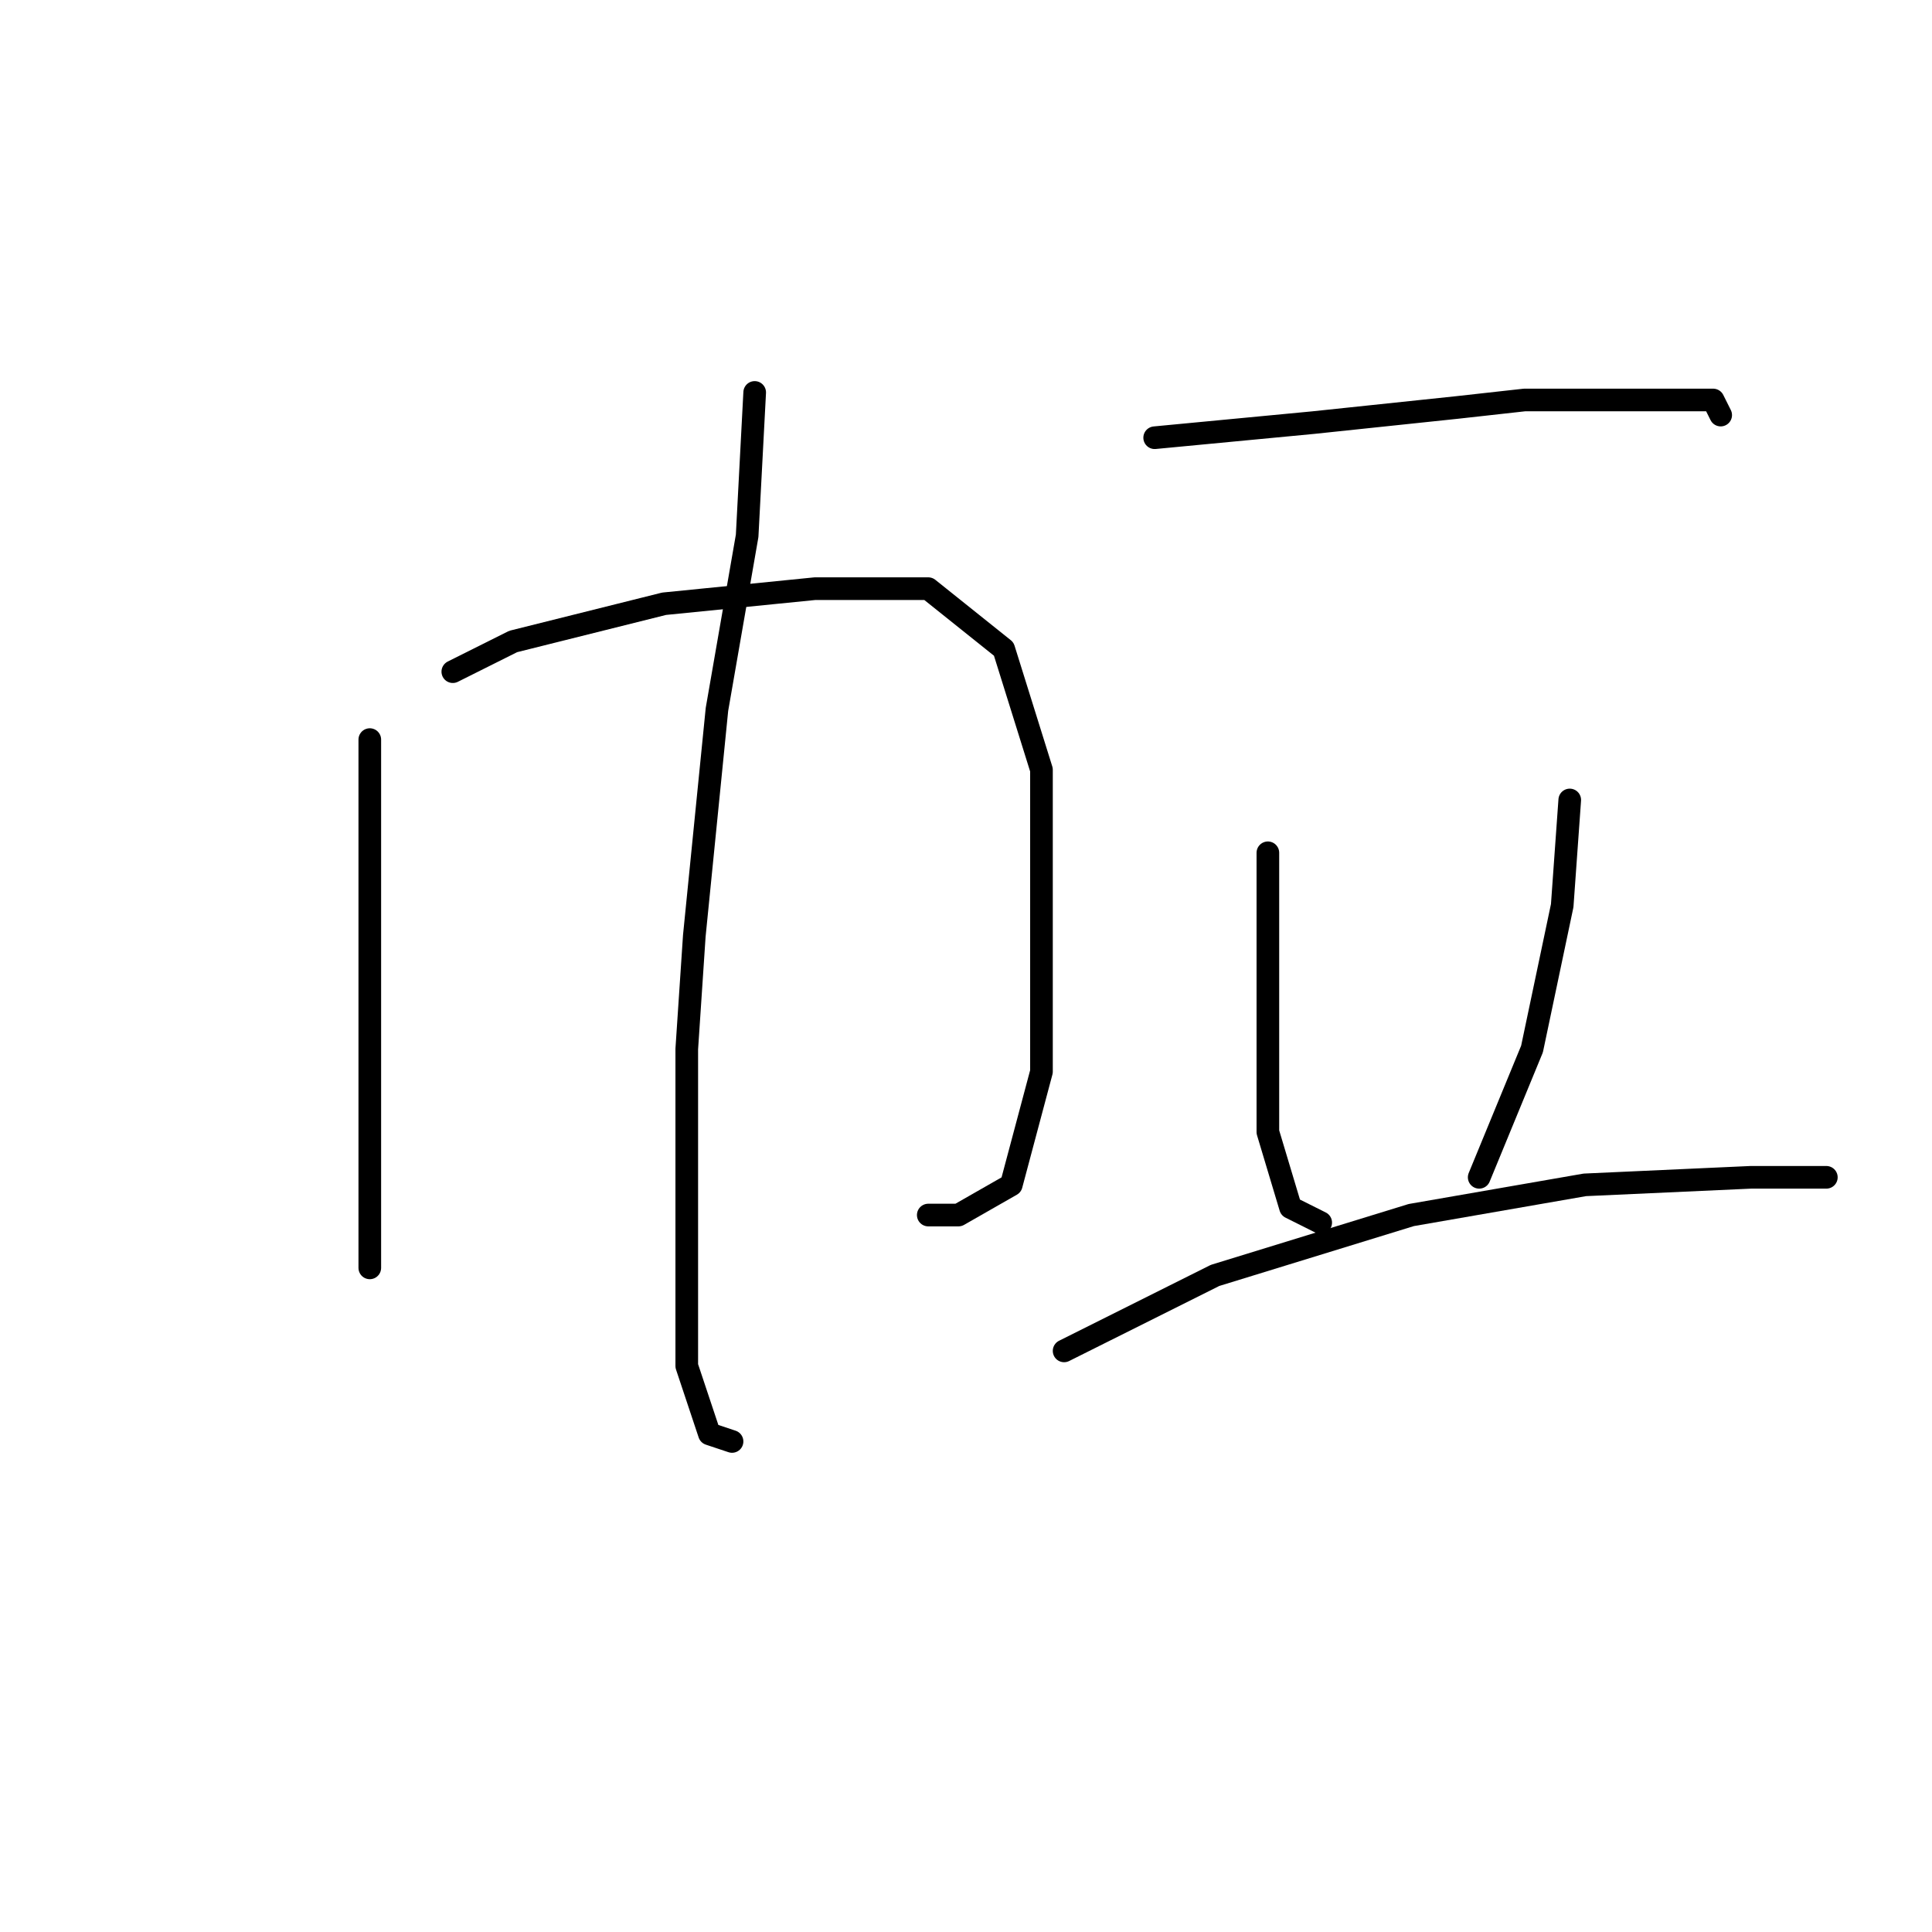 <?xml version="1.0" standalone="no"?>
    <svg width="256" height="256" xmlns="http://www.w3.org/2000/svg" version="1.1">
    <polyline stroke="black" stroke-width="3" stroke-linecap="round" fill="transparent" stroke-linejoin="round" points="49 98 49 106 49 121 49 143 49 153 49 164 49 168 49 168 " />
        <polyline stroke="black" stroke-width="3" stroke-linecap="round" fill="transparent" stroke-linejoin="round" points="60 89 68 85 88 80 108 78 123 78 133 86 138 102 138 121 138 142 134 157 127 161 123 161 123 161 " />
        <polyline stroke="black" stroke-width="3" stroke-linecap="round" fill="transparent" stroke-linejoin="round" points="100 52 99 71 95 94 92 124 91 139 91 164 91 181 94 190 97 191 97 191 " />
        <polyline stroke="black" stroke-width="3" stroke-linecap="round" fill="transparent" stroke-linejoin="round" points="153 58 174 56 193 54 202 53 210 53 222 53 227 53 228 55 228 55 " />
        <polyline stroke="black" stroke-width="3" stroke-linecap="round" fill="transparent" stroke-linejoin="round" points="168 113 168 135 168 150 171 160 175 162 175 162 " />
        <polyline stroke="black" stroke-width="3" stroke-linecap="round" fill="transparent" stroke-linejoin="round" points="208 106 207 120 203 139 196 156 196 156 " />
        <polyline stroke="black" stroke-width="3" stroke-linecap="round" fill="transparent" stroke-linejoin="round" points="141 179 161 169 187 161 210 157 232 156 242 156 242 156 " />
        </svg>